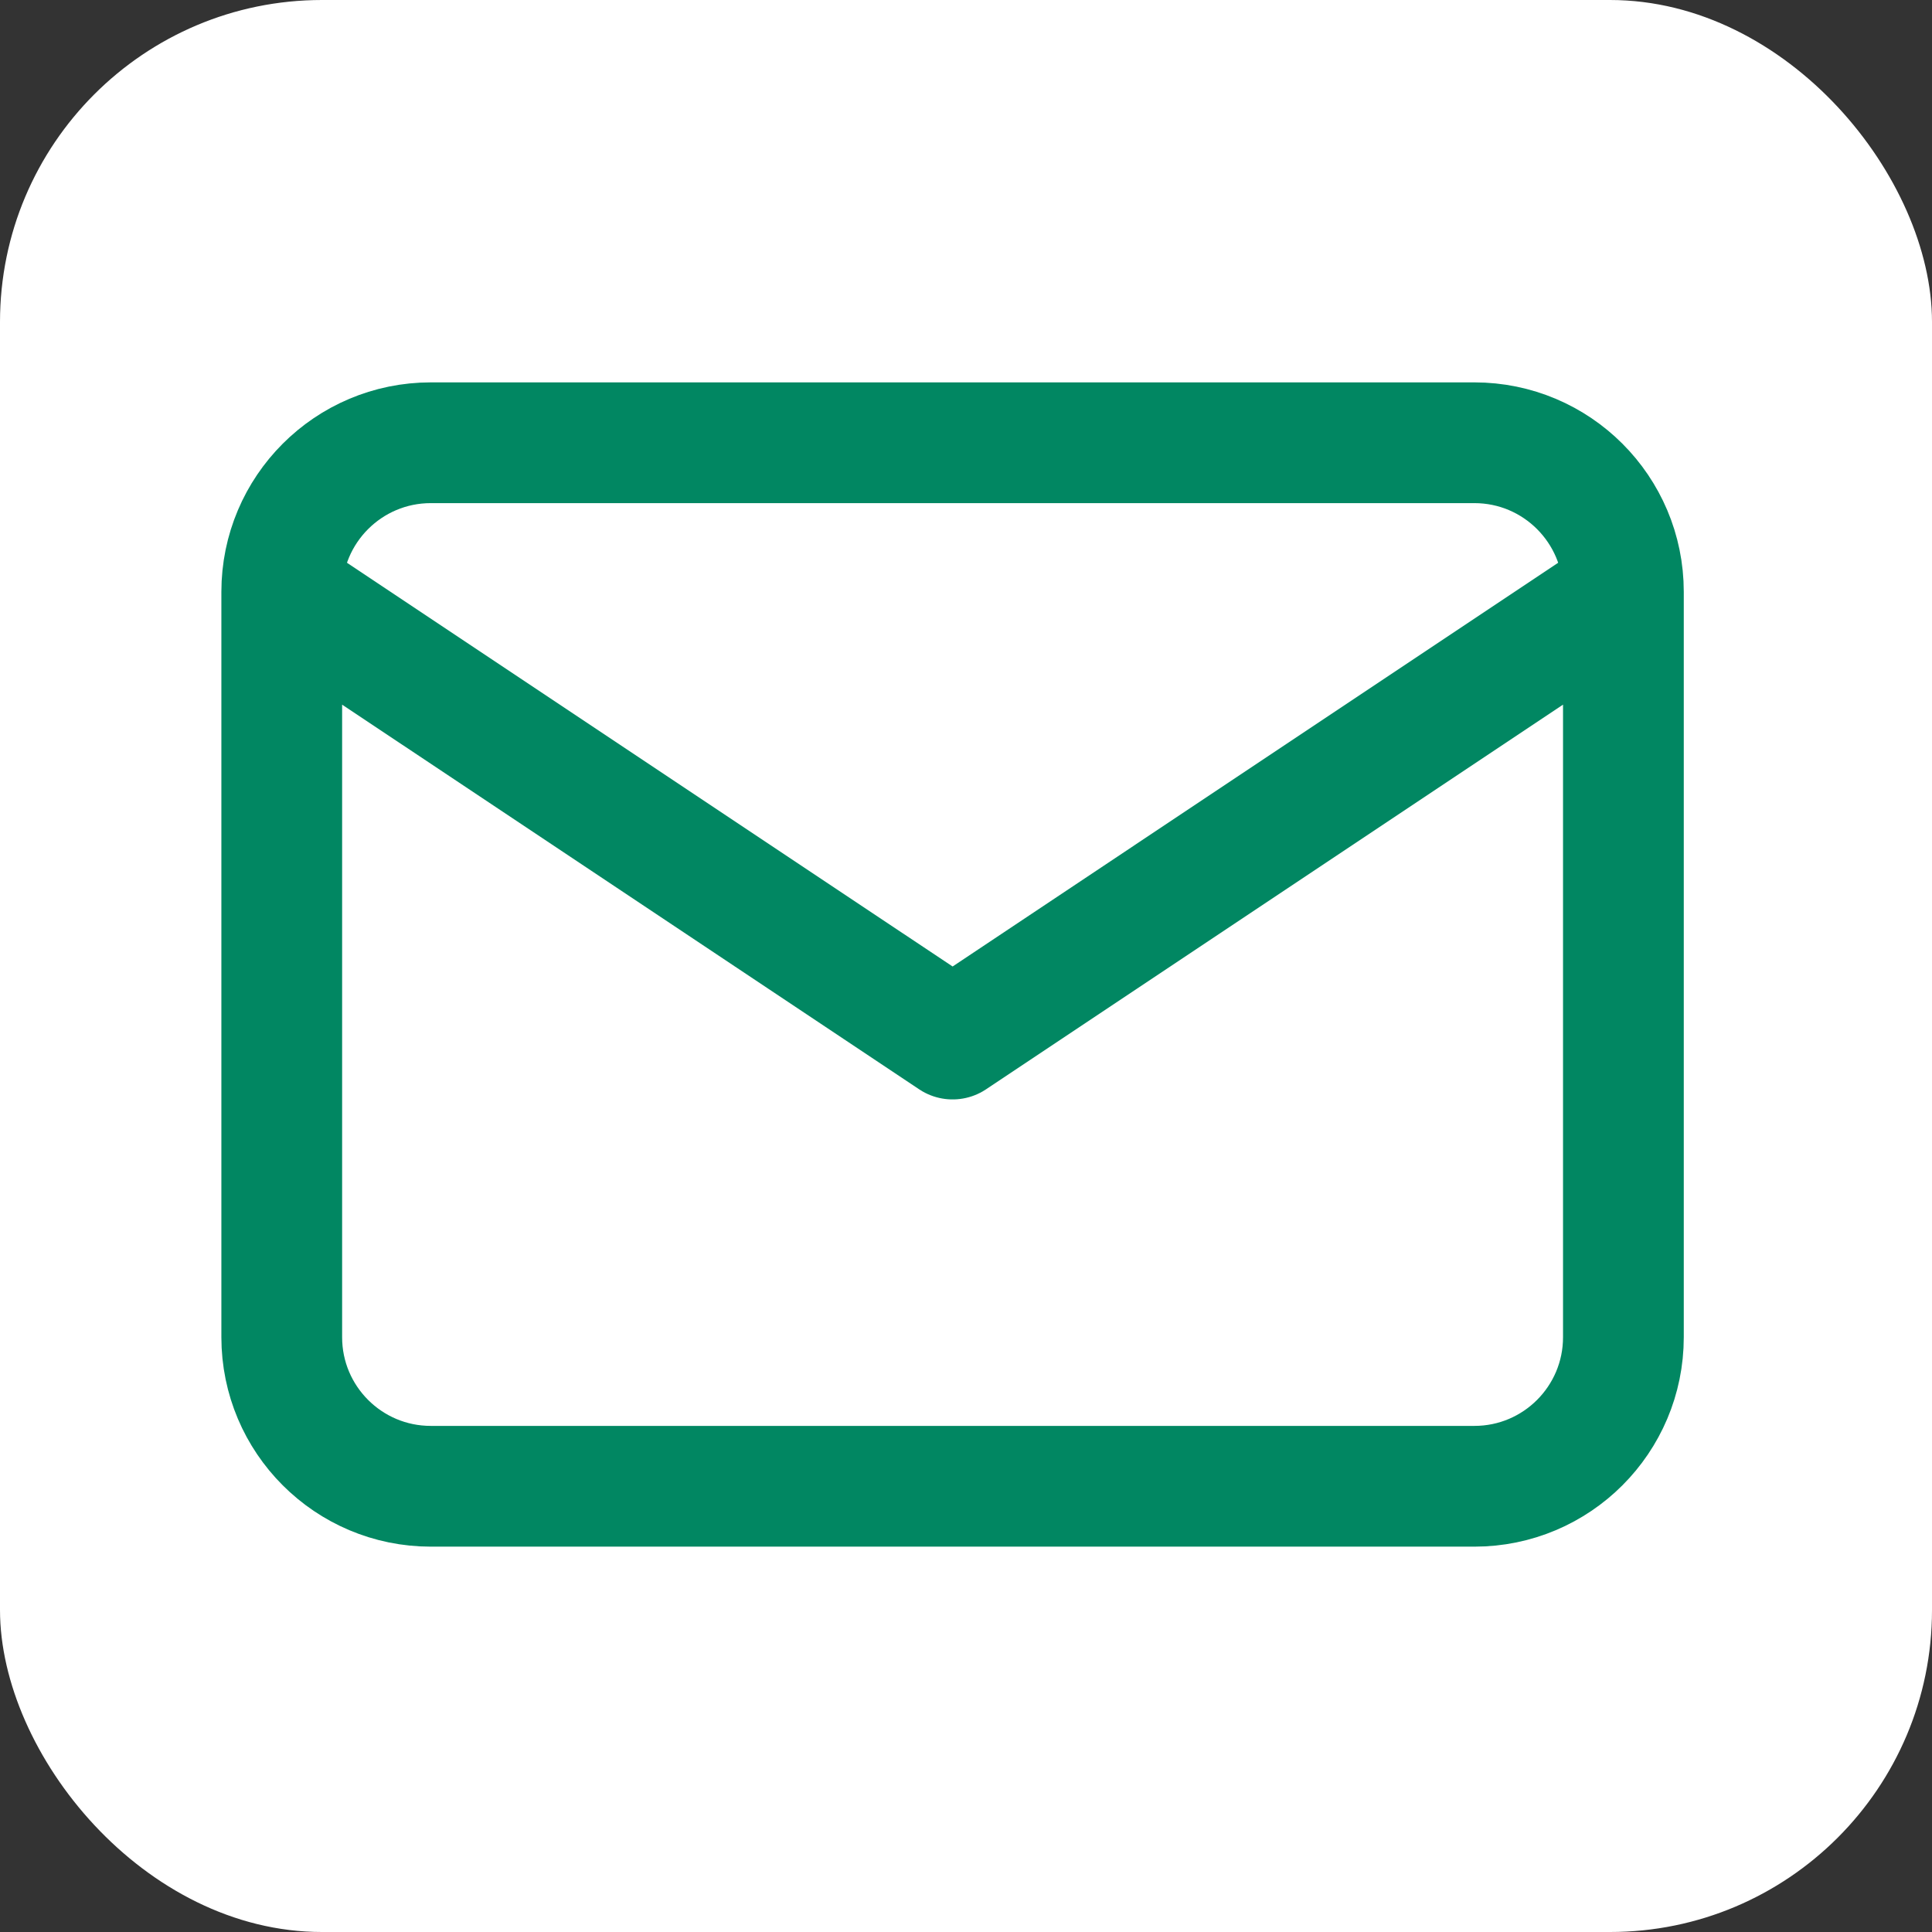 <svg width="48" height="48" viewBox="0 0 48 48" fill="none" xmlns="http://www.w3.org/2000/svg">
<rect x="0" y="0" width="48" height="48" fill="#333333" stroke="none"/>
<rect width="48" height="48" rx="8" fill="white"/>
<path d="M40.333 14.704C40.333 12.658 38.675 11 36.63 11H10.704C8.658 11 7 12.658 7 14.704M40.333 14.704V33.222C40.333 35.268 38.675 36.926 36.63 36.926H10.704C8.658 36.926 7 35.268 7 33.222V14.704M40.333 14.704L23.667 25.815L7 14.704" stroke="#018762" stroke-width="3" stroke-linecap="round" stroke-linejoin="round"/>
</svg>
